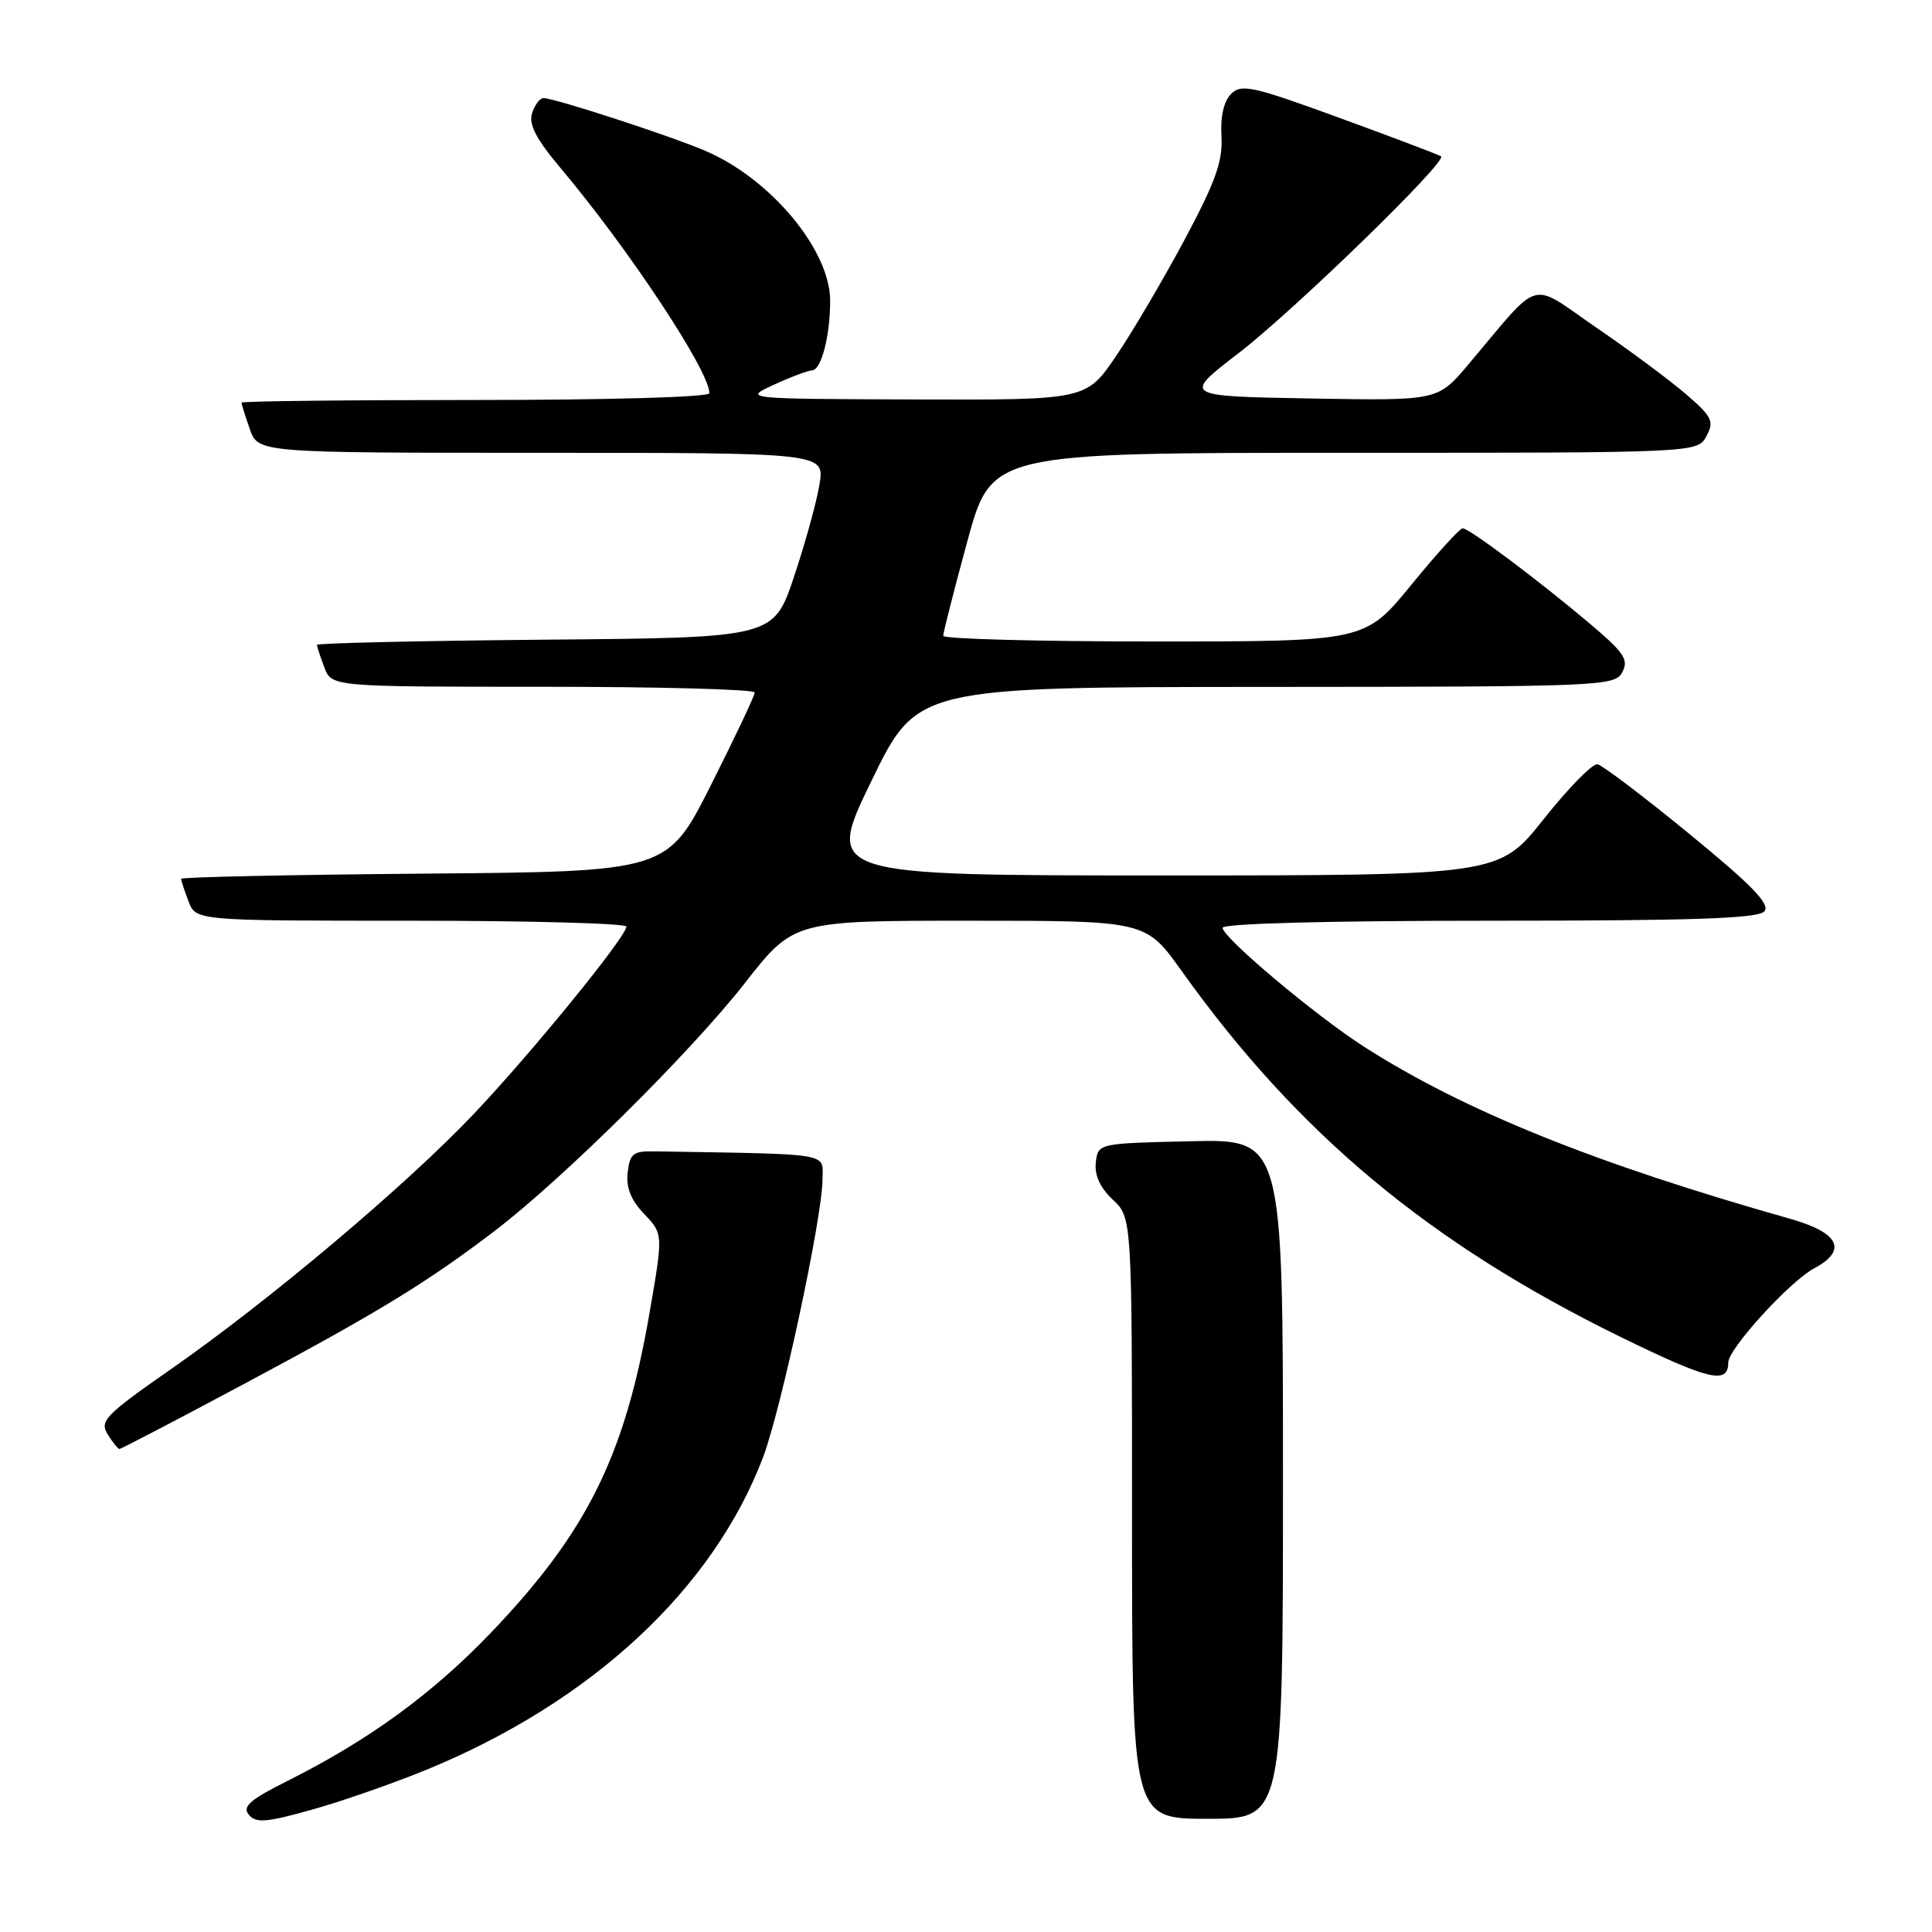 <?xml version="1.0" encoding="UTF-8" standalone="no"?>
<!DOCTYPE svg PUBLIC "-//W3C//DTD SVG 1.1//EN" "http://www.w3.org/Graphics/SVG/1.1/DTD/svg11.dtd" >
<svg xmlns="http://www.w3.org/2000/svg" xmlns:xlink="http://www.w3.org/1999/xlink" version="1.1" viewBox="0 0 256 256">
 <g >
 <path fill="currentColor"
d=" M 56.54 234.49 C 78.37 225.52 94.43 210.61 101.09 193.15 C 103.50 186.81 108.98 161.25 108.99 156.25 C 109.00 152.70 110.58 152.96 86.75 152.56 C 83.90 152.51 83.46 152.85 83.17 155.36 C 82.94 157.36 83.60 159.02 85.36 160.86 C 87.88 163.50 87.88 163.50 86.06 174.00 C 82.79 192.93 77.80 202.99 65.12 216.27 C 57.36 224.39 48.92 230.55 38.17 235.94 C 33.11 238.47 32.07 239.38 32.97 240.46 C 33.91 241.60 35.28 241.49 41.30 239.80 C 45.26 238.70 52.12 236.30 56.54 234.49 Z  M 170.00 195.97 C 170.00 150.94 170.00 150.94 157.75 151.22 C 145.50 151.50 145.50 151.50 145.20 154.03 C 145.01 155.72 145.76 157.37 147.45 158.96 C 150.00 161.35 150.00 161.35 150.00 201.17 C 150.00 241.00 150.00 241.00 160.00 241.00 C 170.00 241.00 170.00 241.00 170.00 195.97 Z  M 32.28 183.41 C 50.08 173.91 56.58 169.94 65.50 163.14 C 74.62 156.18 91.47 139.49 98.71 130.25 C 105.17 122.00 105.17 122.00 128.50 122.00 C 151.82 122.00 151.82 122.00 156.56 128.64 C 171.94 150.19 189.40 164.75 214.73 177.15 C 226.45 182.88 229.00 183.49 229.00 180.55 C 229.00 178.73 237.15 169.79 240.39 168.06 C 244.84 165.68 243.73 163.35 237.25 161.51 C 211.37 154.19 193.97 147.17 180.75 138.70 C 174.33 134.59 162.00 124.22 162.00 122.94 C 162.00 122.37 176.03 122.00 197.38 122.00 C 224.52 122.00 233.00 121.71 233.80 120.75 C 234.58 119.80 232.11 117.26 223.85 110.50 C 217.81 105.55 212.33 101.40 211.68 101.27 C 211.03 101.14 207.83 104.40 204.56 108.52 C 198.63 116.00 198.63 116.00 154.01 116.00 C 109.39 116.00 109.39 116.00 115.45 103.52 C 121.50 91.04 121.50 91.04 167.71 91.02 C 212.31 91.00 213.97 90.93 214.96 89.07 C 215.84 87.43 215.22 86.49 210.75 82.71 C 203.95 76.96 194.69 70.01 193.81 70.00 C 193.44 70.00 190.37 73.37 187.00 77.50 C 180.87 85.00 180.87 85.00 152.94 85.00 C 137.57 85.00 124.99 84.66 124.98 84.25 C 124.98 83.84 126.41 78.21 128.17 71.75 C 131.37 60.00 131.37 60.00 178.15 60.00 C 224.93 60.00 224.93 60.00 226.11 57.79 C 227.16 55.83 226.88 55.23 223.44 52.26 C 221.32 50.43 215.97 46.45 211.54 43.42 C 202.47 37.20 204.41 36.63 194.50 48.37 C 190.50 53.10 190.50 53.10 173.60 52.80 C 156.70 52.50 156.70 52.50 164.10 46.81 C 171.48 41.13 191.80 21.38 190.95 20.72 C 190.70 20.53 184.68 18.24 177.57 15.65 C 166.01 11.42 164.49 11.08 163.13 12.44 C 162.16 13.41 161.69 15.45 161.85 18.06 C 162.04 21.35 161.08 24.06 156.97 31.75 C 154.15 37.02 150.07 43.96 147.89 47.17 C 143.93 53.00 143.93 53.00 121.21 52.93 C 98.50 52.85 98.50 52.85 102.50 51.00 C 104.70 49.98 107.01 49.11 107.62 49.07 C 108.84 48.99 110.00 44.50 110.00 39.84 C 110.00 33.15 102.13 23.70 93.49 20.00 C 88.84 18.00 73.48 13.00 72.02 13.00 C 71.53 13.00 70.85 13.90 70.50 15.01 C 70.03 16.48 71.05 18.43 74.27 22.26 C 83.35 33.05 94.00 49.16 94.00 52.10 C 94.00 52.62 80.80 53.00 63.00 53.00 C 45.95 53.00 32.00 53.16 32.00 53.35 C 32.00 53.54 32.49 55.12 33.10 56.85 C 34.20 60.00 34.20 60.00 71.73 60.00 C 109.26 60.00 109.26 60.00 108.59 64.17 C 108.22 66.46 106.70 71.97 105.21 76.42 C 102.50 84.50 102.50 84.50 72.25 84.76 C 55.61 84.91 42.00 85.22 42.00 85.45 C 42.00 85.68 42.44 87.02 42.98 88.43 C 43.95 91.00 43.95 91.00 71.98 91.00 C 87.39 91.00 100.00 91.34 100.00 91.76 C 100.00 92.19 97.39 97.70 94.21 104.01 C 88.42 115.50 88.42 115.50 56.21 115.76 C 38.49 115.91 24.00 116.22 24.00 116.45 C 24.00 116.68 24.44 118.02 24.98 119.43 C 25.95 122.00 25.95 122.00 54.48 122.00 C 70.16 122.00 83.00 122.35 83.00 122.78 C 83.00 124.10 70.37 139.61 62.75 147.63 C 53.80 157.07 35.70 172.32 22.78 181.33 C 13.93 187.50 13.16 188.29 14.27 190.06 C 14.93 191.13 15.64 192.00 15.83 192.00 C 16.03 192.00 23.43 188.14 32.28 183.41 Z "/>
</g>
</svg>